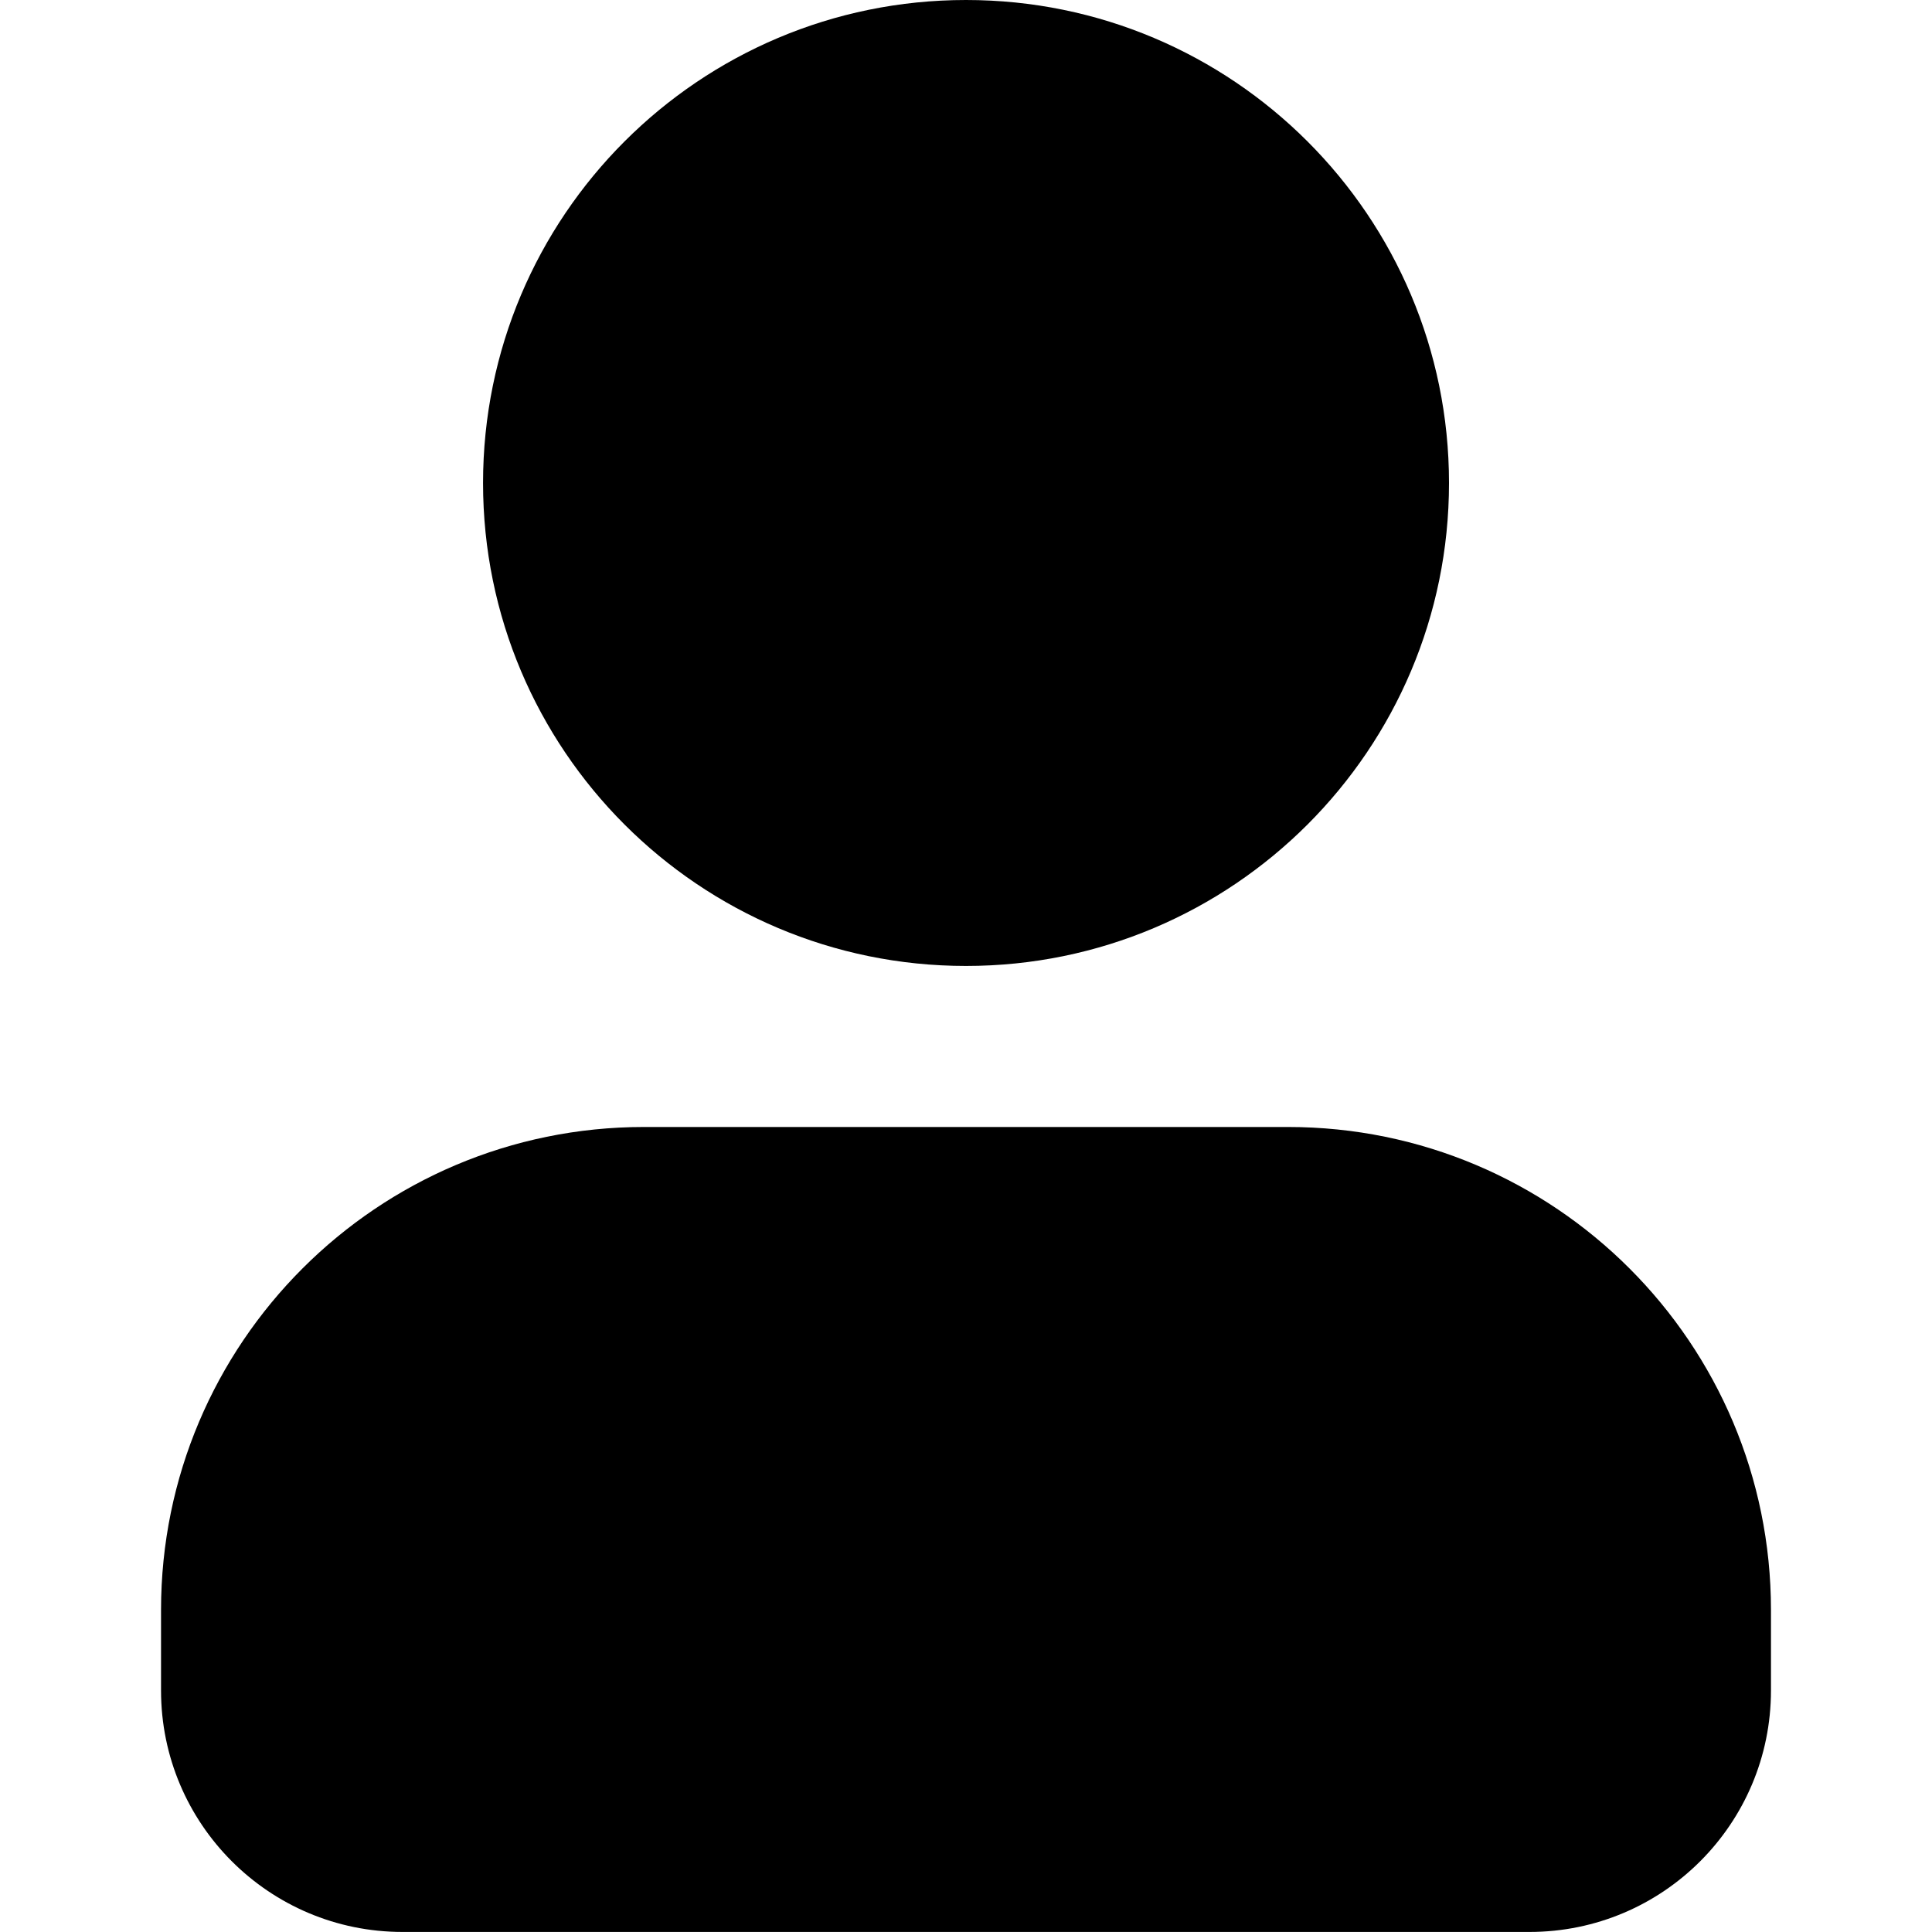 <svg width="40" height="40" viewBox="0 0 40 40" fill="none" xmlns="http://www.w3.org/2000/svg">
<path d="M30 10C30 15.522 25.523 19.999 20 19.999C14.477 19.999 10.001 15.522 10.001 10C10.001 4.477 14.477 0 20 0C25.523 0 30 4.477 30 10Z" fill="#000"/>
<path d="M3.334 33.333C3.334 27.81 7.811 23.333 13.334 23.333H26.666C32.189 23.333 36.666 27.81 36.666 33.333V34.999C36.666 37.761 34.428 39.999 31.666 39.999H8.334C5.572 39.999 3.334 37.761 3.334 34.999V33.333Z" fill="#000"/>
</svg>
